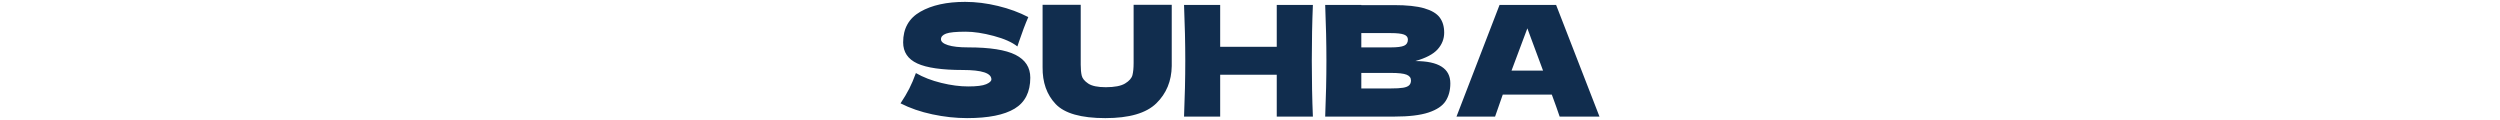 <svg xmlns="http://www.w3.org/2000/svg" version="1.1" xmlns:xlink="http://www.w3.org/1999/xlink" width="2000" height="96" viewBox="0 0 2000 96"><svg xml:space="preserve" width="2000" height="96" data-version="2" data-id="lg_BZfaF7CdcHJhbd6v4Y" viewBox="0 0 571 96" x="0" y="0"><rect width="100%" height="100%" fill="transparent"></rect><path fill="#112d4e" d="M5.92 82.685q4.18-6.27 6.95-11.69 2.77-5.41 5.35-12.54 8.73 5.04 20.29 7.87 11.57 2.83 21.53 2.83 10.21 0 14.39-1.78 4.18-1.79 4.18-3.88 0-7.5-22.87-7.5-25.1 0-36.41-5.23-11.32-5.23-11.32-16.91 0-16.61 13.78-24.48 13.77-7.87 35.79-7.87 12.79 0 26.26 3.26 13.47 3.26 24.29 8.92-3.56 8.11-7.5 19.8-.74 2.46-1.23 3.69-6.27-5.04-18.94-8.43-12.67-3.38-22.39-3.38-11.68 0-15.74 1.54-4.06 1.54-4.06 4.49t5.6 4.73q5.59 1.79 16.17 1.79 26.08 0 37.88 5.96 11.81 5.97 11.81 18.27 0 17.22-12.54 24.78-12.55 7.57-38.01 7.57-13.65 0-27.8-3.02-14.14-3.01-25.46-8.79m186.47-32.1V3.845h30.5v48.95q-.24 18.08-12.36 29.89-12.12 11.81-40.77 11.81-29.03 0-39.73-11.26-10.7-11.25-10.46-29.58V3.845h30.51v47.84q0 5.42.8 8.8.79 3.38 5.16 6.33t14.09 2.95q10.57 0 15.49-3.01t5.85-6.7q.92-3.69.92-9.47M306.9 3.965h28.91q-.87 20.79-.87 44.65t.87 44.65H306.9v-33.46h-45.26v33.46h-28.91q.99-23.86.99-44.65t-.99-44.65h28.91v33.46h45.26zm110.82 44.89q28.05 0 28.05 17.84 0 8.36-3.81 14.21-3.82 5.84-13.66 9.1t-27.3 3.26h-55.35q.98-23.86.98-44.65t-.98-44.65h28.9v.12h26.2q15.25 0 24.05 2.52 8.79 2.53 12.42 7.32 3.63 4.8 3.63 12.18 0 7.5-5.23 13.34-5.23 5.85-17.9 9.41m-19.55-22.38h-23.62v11.44h23.62q7.62 0 10.64-1.36 3.01-1.35 3.01-4.92 0-2.82-3.14-3.99-3.13-1.17-10.51-1.17m-23.62 44.28h23.62q6.39 0 9.78-.56 3.38-.55 4.85-1.96 1.48-1.42 1.48-3.88 0-3.2-3.51-4.61-3.5-1.41-12.6-1.41h-23.62zm190.53 22.51h-31.86q-2.34-7.01-6.27-17.59h-39.24l-6.15 17.59h-30.87l34.44-89.3h45.26zm-70.36-36.78h25.22q-4.68-12.91-9.6-25.83l-2.95-7.99q-4.3 11.19-12.67 33.82"></path></svg></svg>